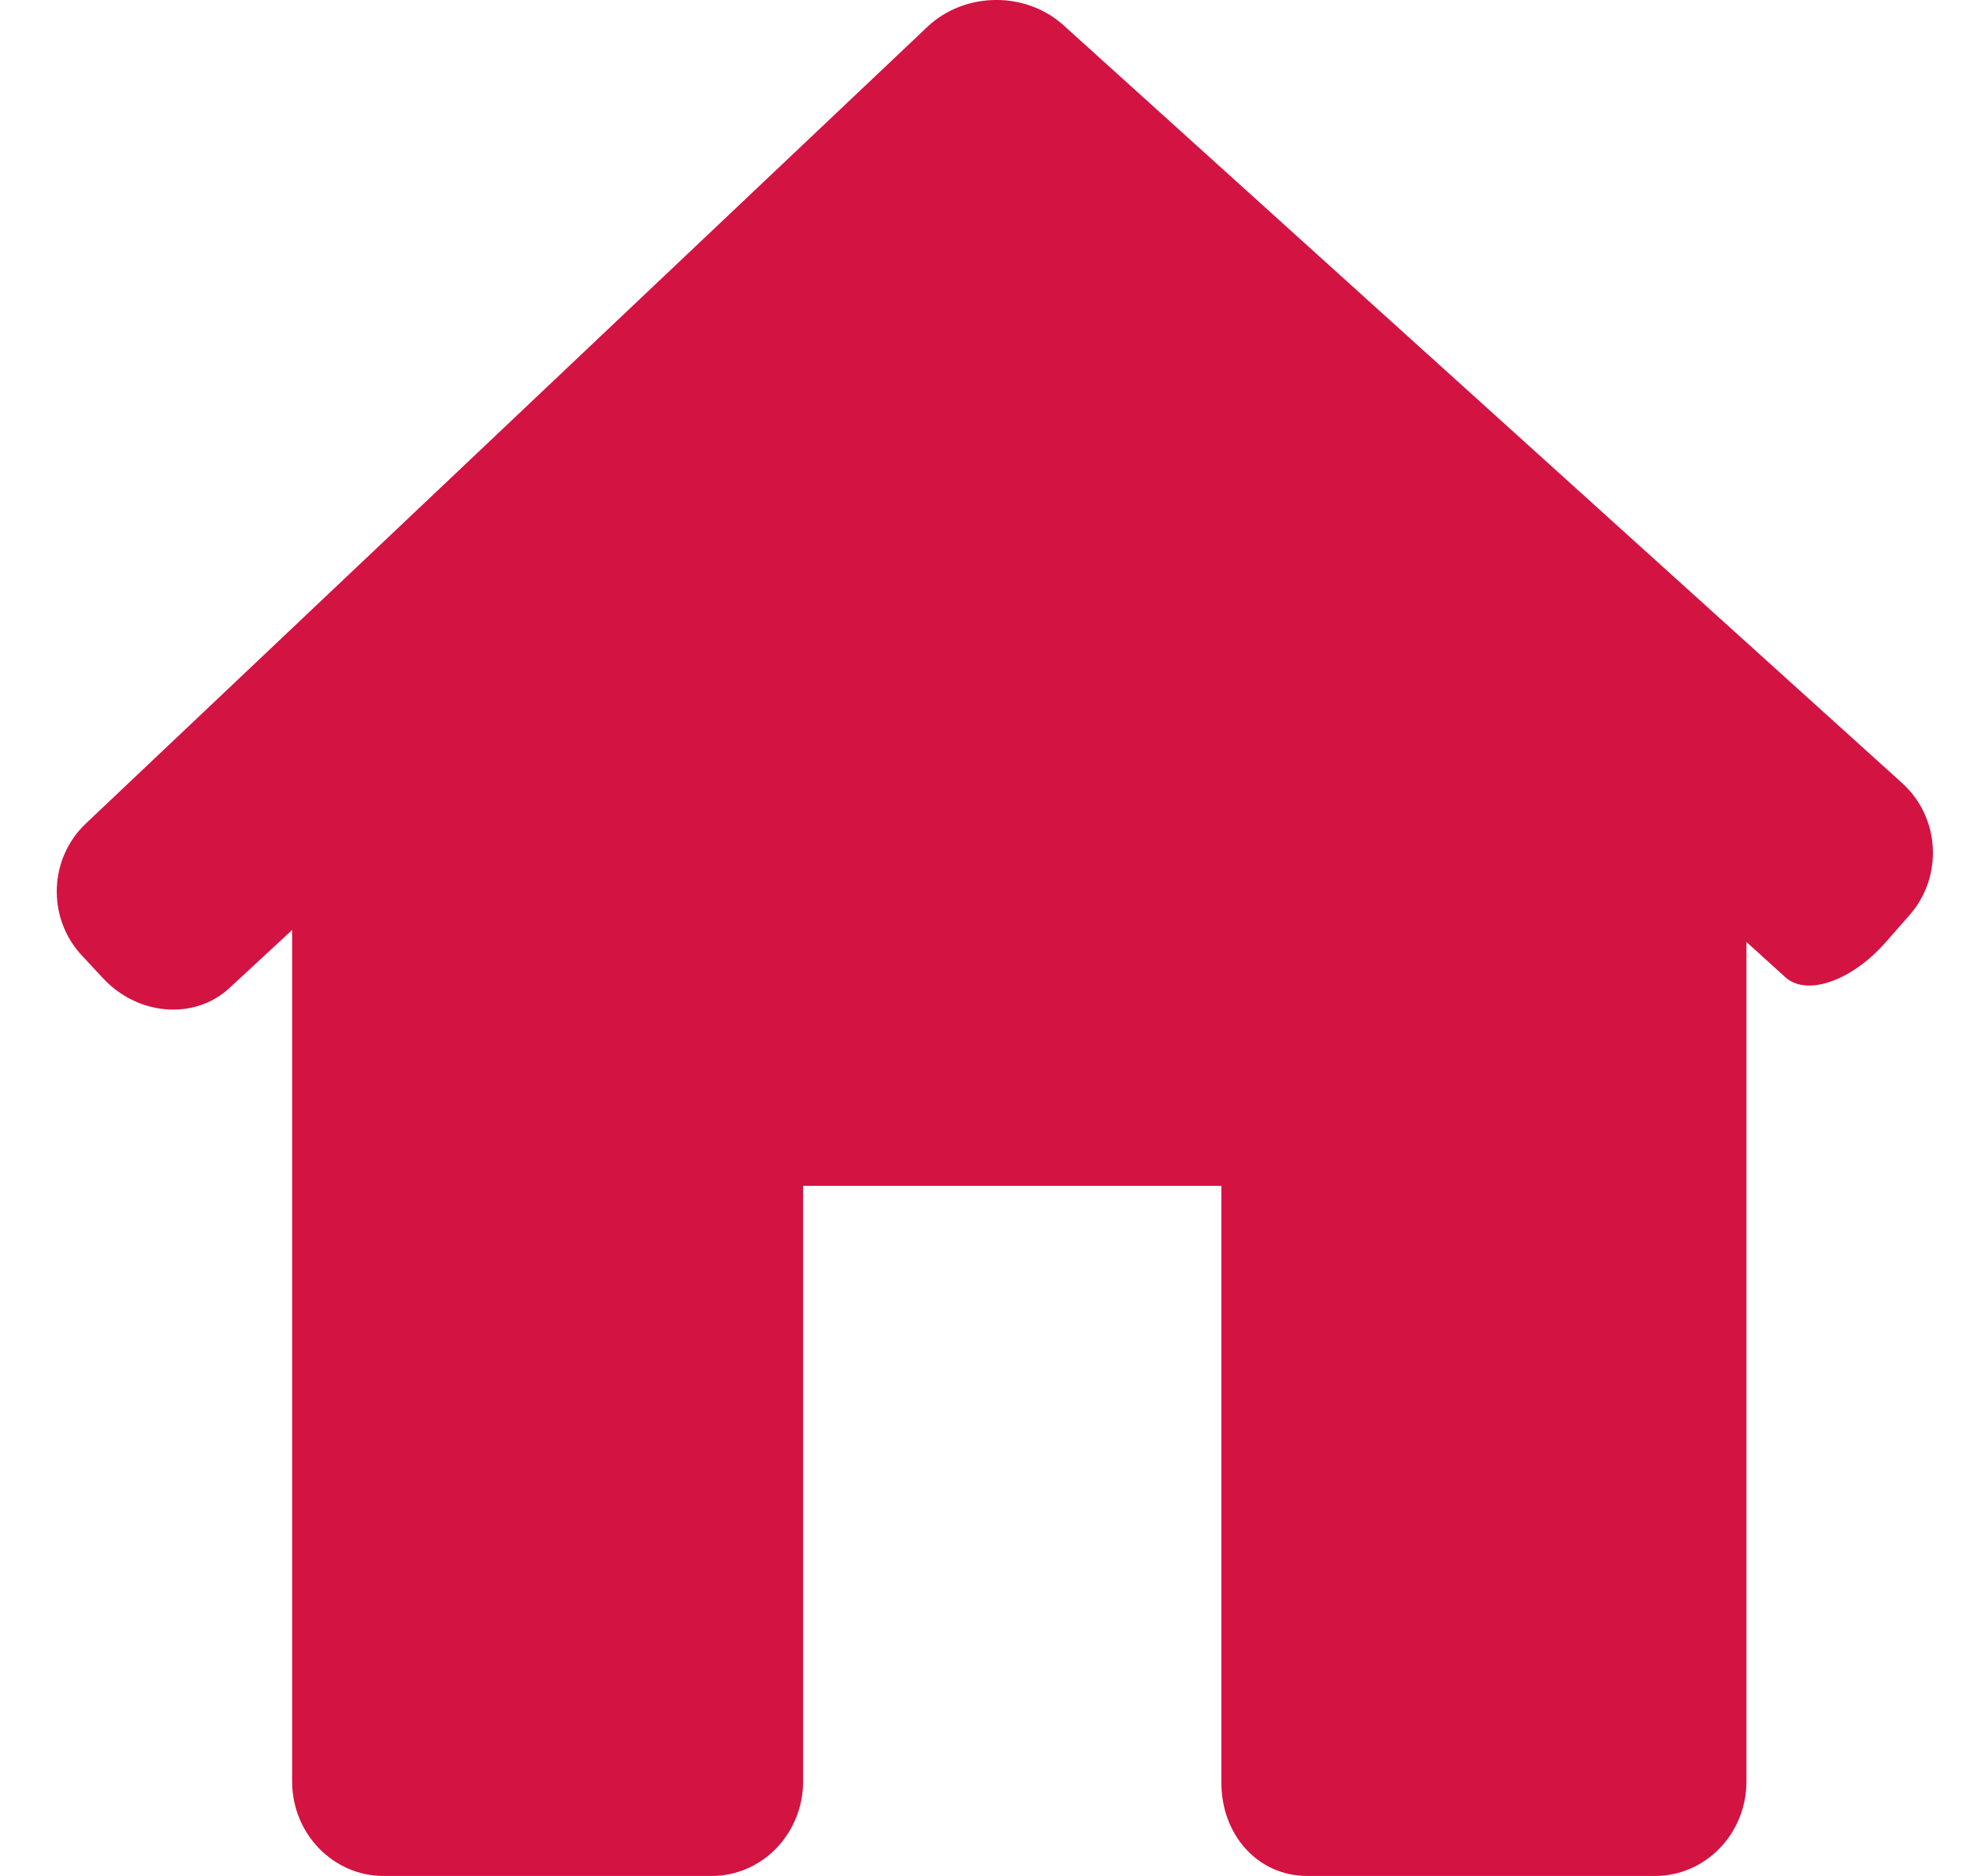 <svg width="21" height="20" viewBox="0 0 21 20" fill="none" xmlns="http://www.w3.org/2000/svg">
<path d="M20.354 9.758C20.717 9.346 20.682 8.715 20.276 8.348L11.338 0.27C10.932 -0.097 10.282 -0.089 9.885 0.287L0.916 8.779C0.519 9.155 0.499 9.786 0.873 10.187L1.098 10.429C1.471 10.83 2.074 10.877 2.444 10.535L3.114 9.915V18.992C3.114 19.549 3.551 20 4.09 20H7.586C8.124 20 8.561 19.549 8.561 18.992V12.642H13.02V18.992C13.013 19.549 13.398 20 13.937 20H17.642C18.181 20 18.617 19.549 18.617 18.992V10.043C18.617 10.043 18.803 10.21 19.031 10.418C19.259 10.625 19.738 10.459 20.1 10.047L20.354 9.758Z" fill="#d31342"/>
</svg>
